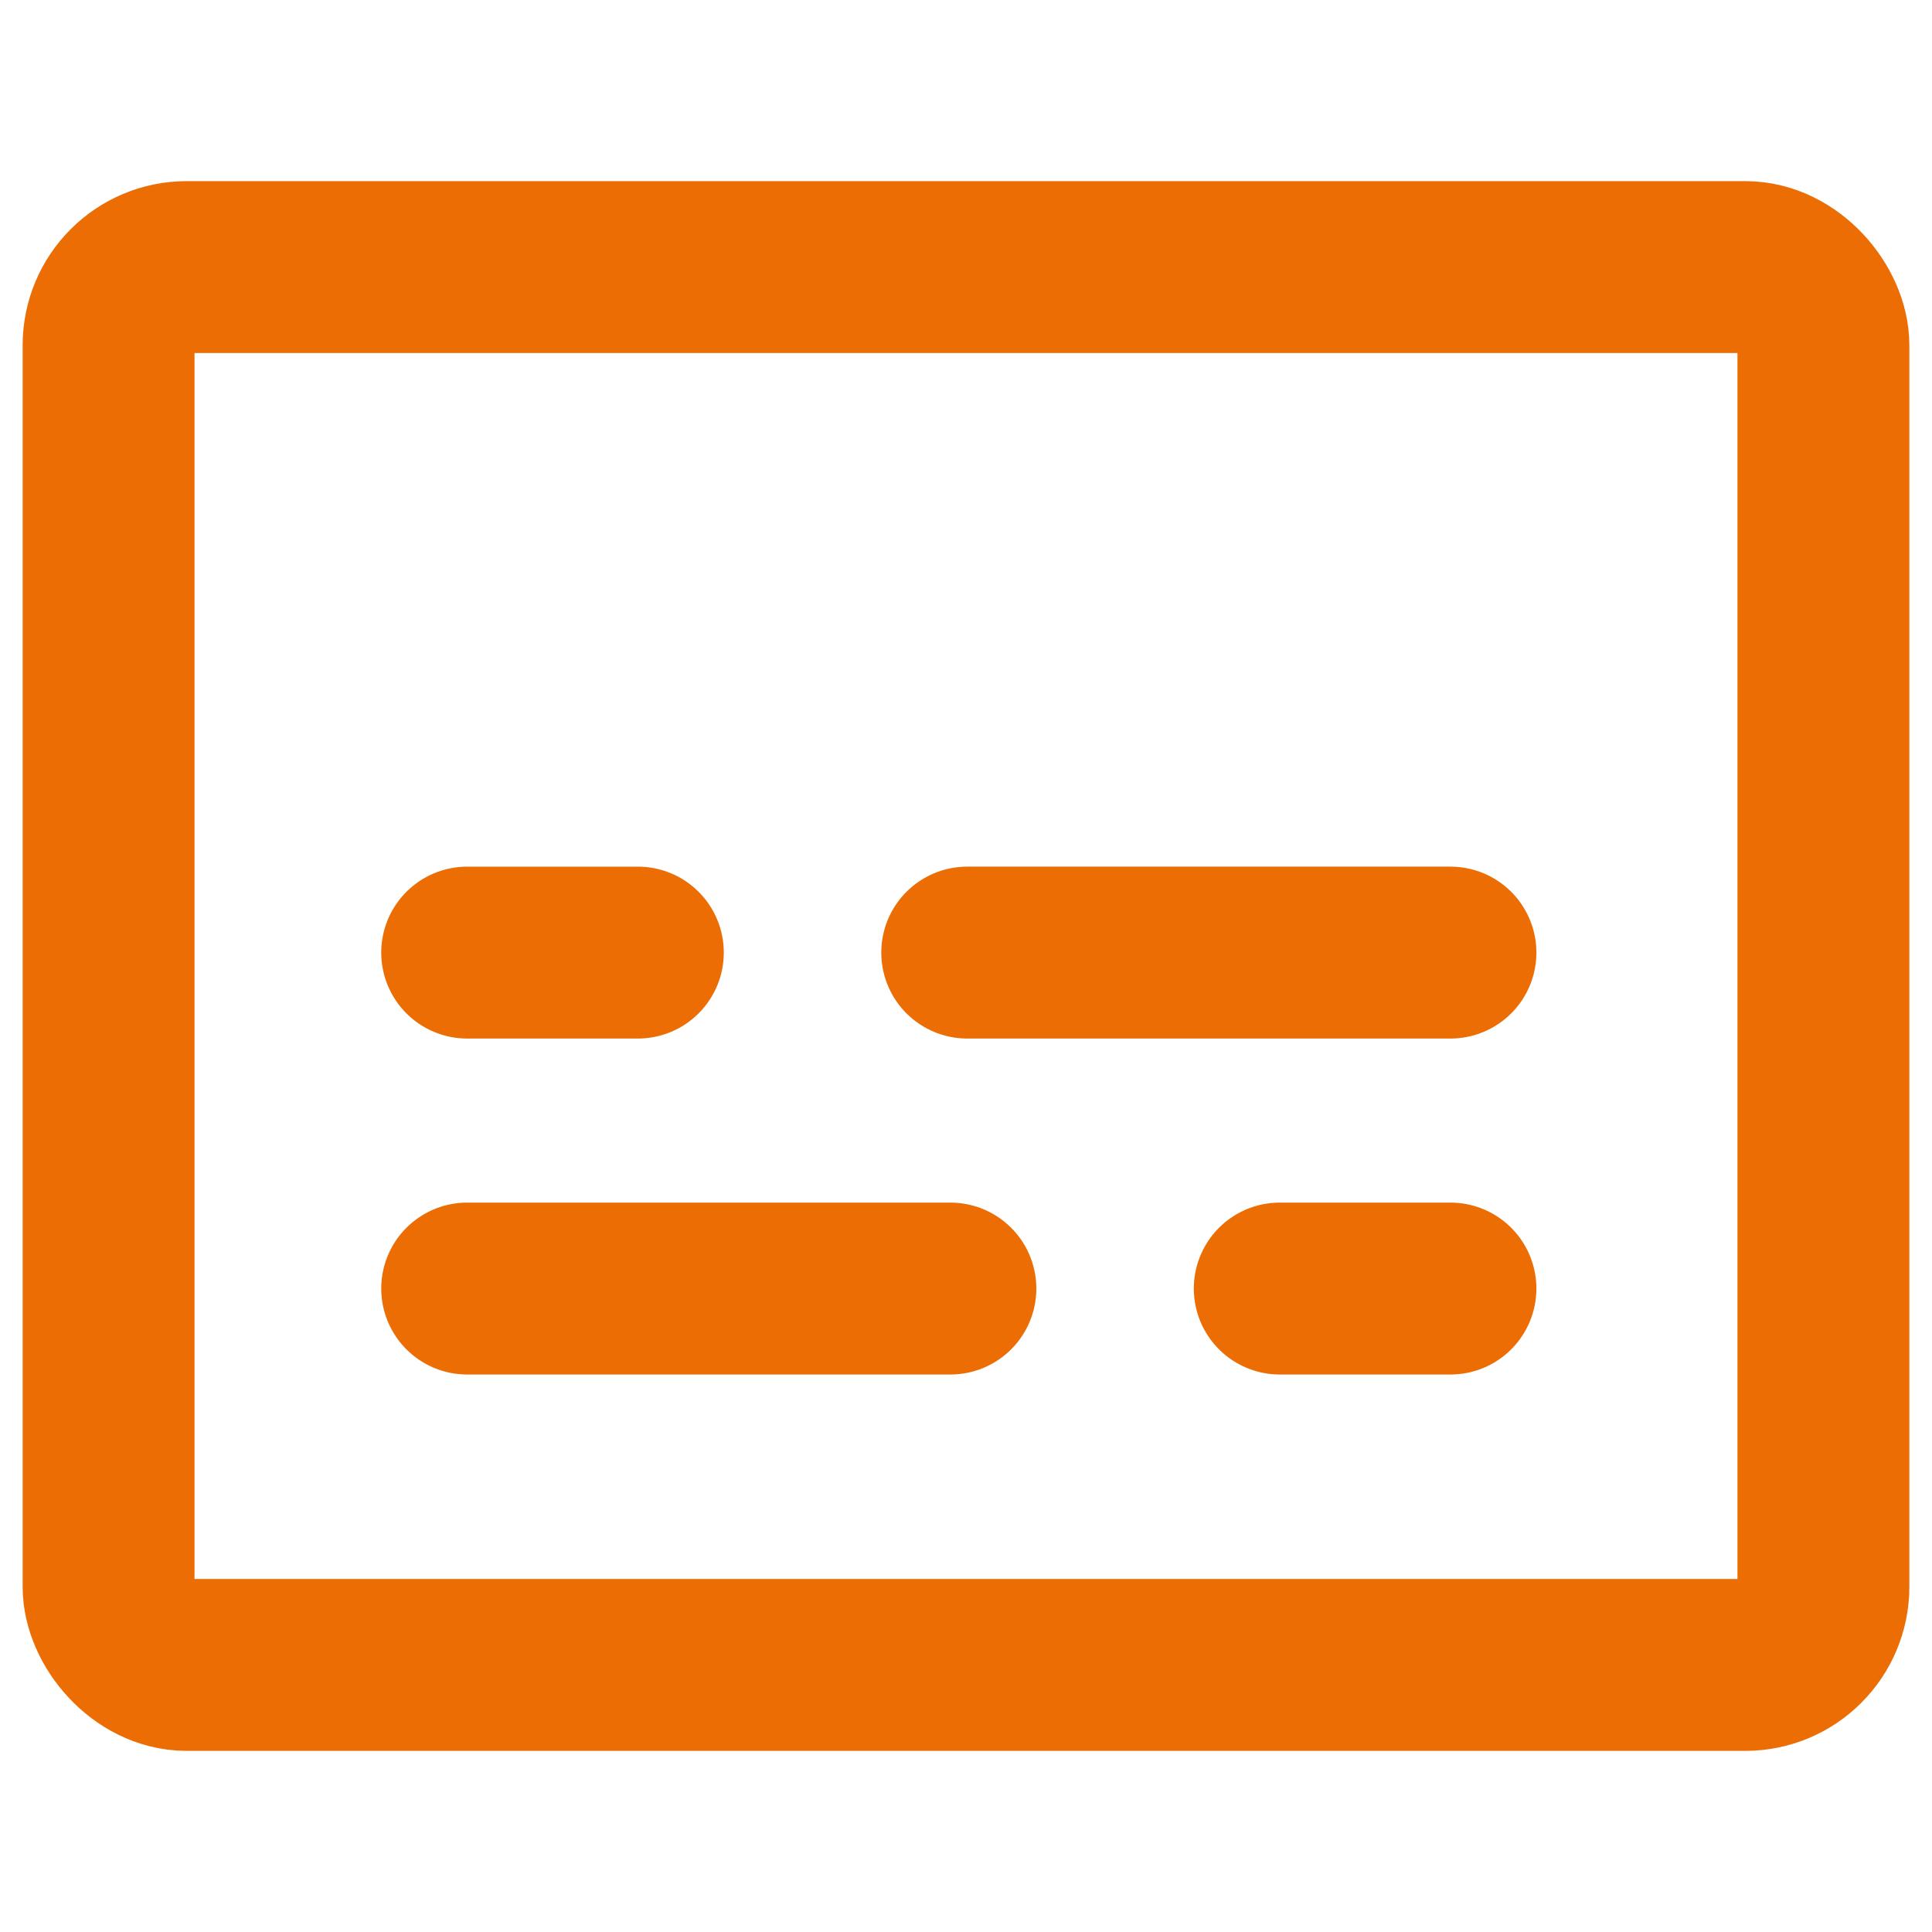 <svg xmlns="http://www.w3.org/2000/svg" viewBox="0 0 256 256">
  <rect width="227.223" height="185.223" x="14.388" y="35.389" fill="none" stroke="#ed6d05" stroke-linejoin="round" stroke-width="22.777" rx="10.353"/>
  <path fill="none" stroke="#ed6d05" stroke-linecap="round" stroke-linejoin="round" stroke-width="22.777" d="M61.903 126.223h22.615M61.903 170.74h64.028m43.643 0h22.616m-64.028-44.517h64.029"/>
</svg>
